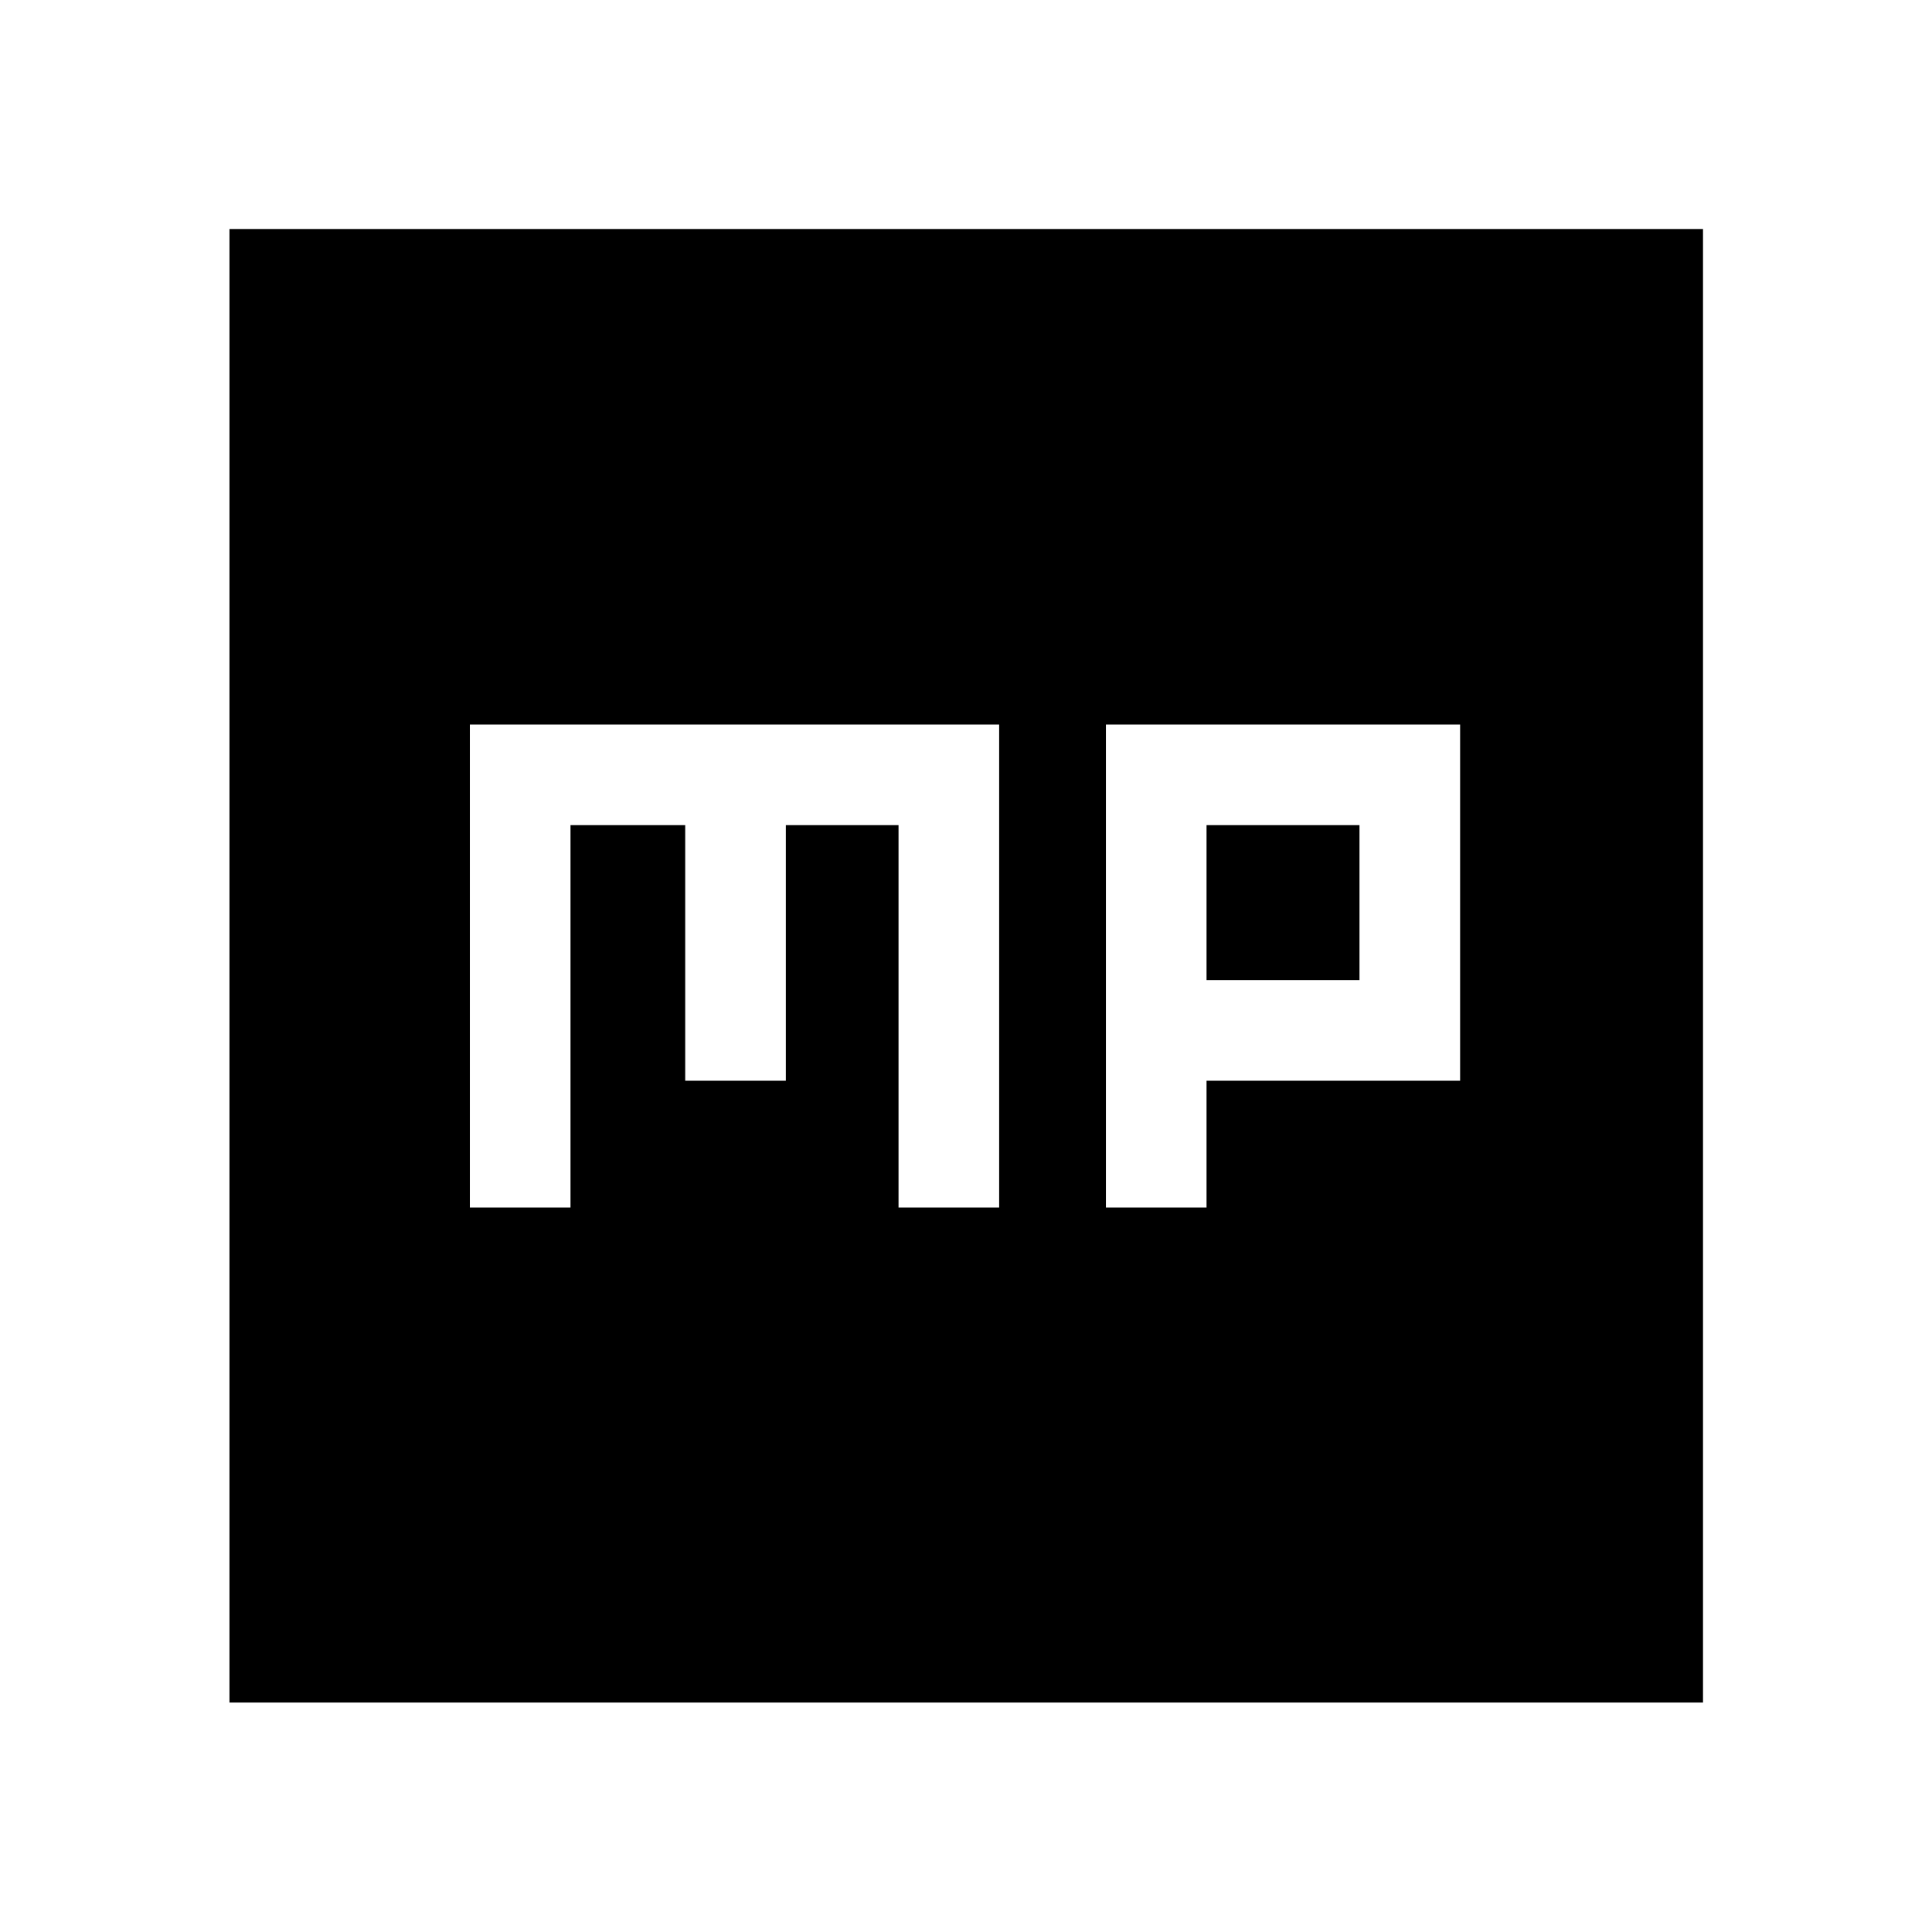 <svg xmlns="http://www.w3.org/2000/svg" width="48" height="48" viewBox="0 -960 960 960"><path d="M233.478-360h50v-190h57v127h50v-127h56v190h50v-240h-263v240Zm316.044 0h50v-63h126v-177h-176v240Zm50-113v-77h76v77h-76Zm-485.5 358.978v-732.196h732.196v732.196H114.022Z"/></svg>